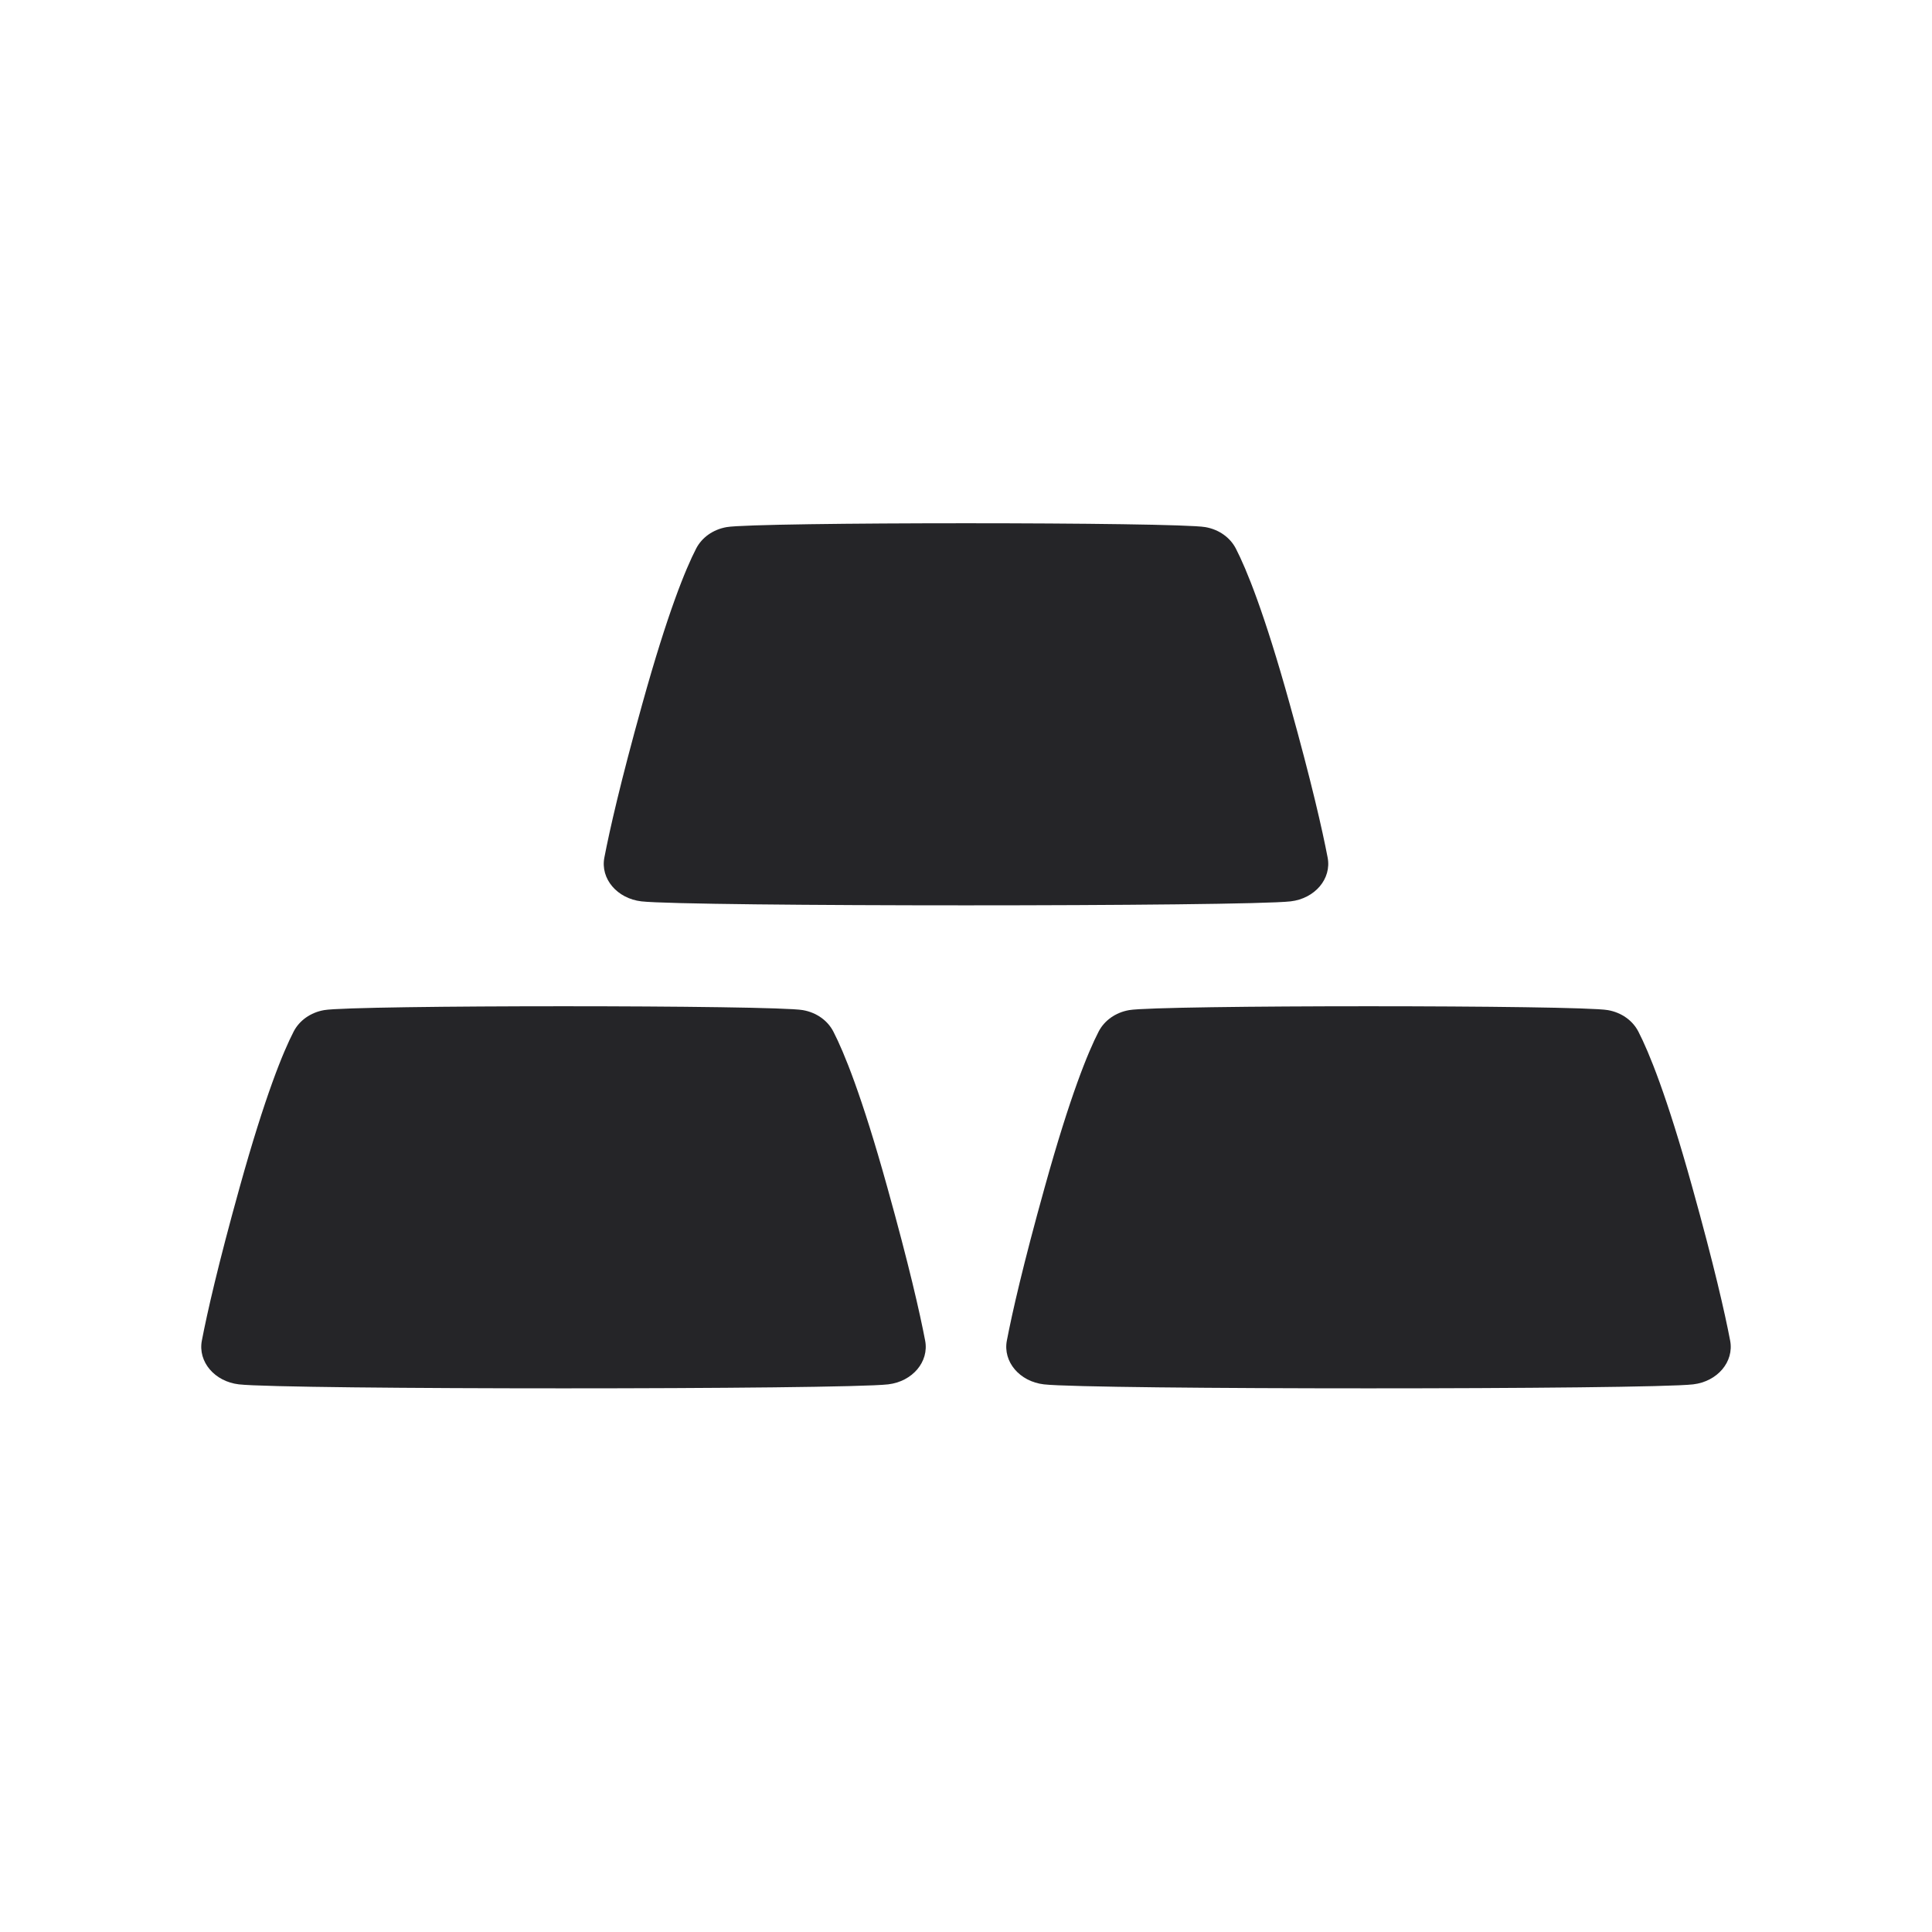 <svg width="48" height="48" viewBox="0 0 48 48" fill="none" xmlns="http://www.w3.org/2000/svg">
<path fill-rule="evenodd" clip-rule="evenodd" d="M22.066 34.394C20.922 34.526 7.078 34.526 5.935 34.394C5.333 34.324 4.914 33.834 5.015 33.307C5.149 32.612 5.416 31.432 5.955 29.495C6.589 27.216 7.035 26.134 7.295 25.63C7.437 25.354 7.715 25.155 8.053 25.096C8.775 24.968 19.225 24.968 19.947 25.096C20.285 25.155 20.563 25.354 20.705 25.63C20.965 26.134 21.411 27.216 22.044 29.495C22.584 31.432 22.852 32.612 22.985 33.307C23.086 33.834 22.667 34.324 22.066 34.394Z" fill="#252528"/>
<mask id="mask0_3217_45668" style="mask-type:alpha" maskUnits="userSpaceOnUse" x="5" y="25" width="18" height="10">
<path fill-rule="evenodd" clip-rule="evenodd" d="M22.066 34.394C20.922 34.526 7.078 34.526 5.935 34.394C5.333 34.324 4.914 33.834 5.015 33.307C5.149 32.612 5.416 31.432 5.955 29.495C6.589 27.216 7.035 26.134 7.295 25.63C7.437 25.354 7.715 25.155 8.053 25.096C8.775 24.968 19.225 24.968 19.947 25.096C20.285 25.155 20.563 25.354 20.705 25.63C20.965 26.134 21.411 27.216 22.044 29.495C22.584 31.432 22.852 32.612 22.985 33.307C23.086 33.834 22.667 34.324 22.066 34.394Z" fill="white"/>
</mask>
<g mask="url(#mask0_3217_45668)">
</g>
<path fill-rule="evenodd" clip-rule="evenodd" d="M42.066 34.394C40.922 34.526 27.078 34.526 25.935 34.394C25.333 34.324 24.914 33.834 25.015 33.307C25.149 32.612 25.416 31.432 25.956 29.495C26.589 27.216 27.035 26.134 27.295 25.63C27.437 25.354 27.715 25.155 28.053 25.096C28.775 24.968 39.225 24.968 39.947 25.096C40.285 25.155 40.563 25.354 40.705 25.63C40.965 26.134 41.411 27.216 42.044 29.495C42.584 31.432 42.852 32.612 42.985 33.307C43.086 33.834 42.667 34.324 42.066 34.394Z" fill="#252528"/>
<mask id="mask1_3217_45668" style="mask-type:alpha" maskUnits="userSpaceOnUse" x="25" y="25" width="18" height="10">
<path fill-rule="evenodd" clip-rule="evenodd" d="M42.066 34.394C40.922 34.526 27.078 34.526 25.935 34.394C25.333 34.324 24.914 33.834 25.015 33.307C25.149 32.612 25.416 31.432 25.956 29.495C26.589 27.216 27.035 26.134 27.295 25.63C27.437 25.354 27.715 25.155 28.053 25.096C28.775 24.968 39.225 24.968 39.947 25.096C40.285 25.155 40.563 25.354 40.705 25.63C40.965 26.134 41.411 27.216 42.044 29.495C42.584 31.432 42.852 32.612 42.985 33.307C43.086 33.834 42.667 34.324 42.066 34.394Z" fill="white"/>
</mask>
<g mask="url(#mask1_3217_45668)">
</g>
<path fill-rule="evenodd" clip-rule="evenodd" d="M32.066 22.394C30.922 22.526 17.078 22.526 15.935 22.394C15.333 22.324 14.914 21.834 15.015 21.307C15.149 20.613 15.416 19.432 15.956 17.495C16.589 15.216 17.035 14.134 17.295 13.63C17.437 13.354 17.715 13.155 18.053 13.096C18.775 12.968 29.225 12.968 29.947 13.096C30.285 13.155 30.563 13.354 30.705 13.63C30.965 14.134 31.411 15.216 32.044 17.495C32.584 19.432 32.852 20.613 32.985 21.307C33.086 21.834 32.667 22.324 32.066 22.394Z" fill="#252528"/>
<mask id="mask2_3217_45668" style="mask-type:alpha" maskUnits="userSpaceOnUse" x="15" y="13" width="18" height="10">
<path fill-rule="evenodd" clip-rule="evenodd" d="M32.066 22.394C30.922 22.526 17.078 22.526 15.935 22.394C15.333 22.324 14.914 21.834 15.015 21.307C15.149 20.613 15.416 19.432 15.956 17.495C16.589 15.216 17.035 14.134 17.295 13.63C17.437 13.354 17.715 13.155 18.053 13.096C18.775 12.968 29.225 12.968 29.947 13.096C30.285 13.155 30.563 13.354 30.705 13.63C30.965 14.134 31.411 15.216 32.044 17.495C32.584 19.432 32.852 20.613 32.985 21.307C33.086 21.834 32.667 22.324 32.066 22.394Z" fill="white"/>
</mask>
<g mask="url(#mask2_3217_45668)">
</g>
</svg>
